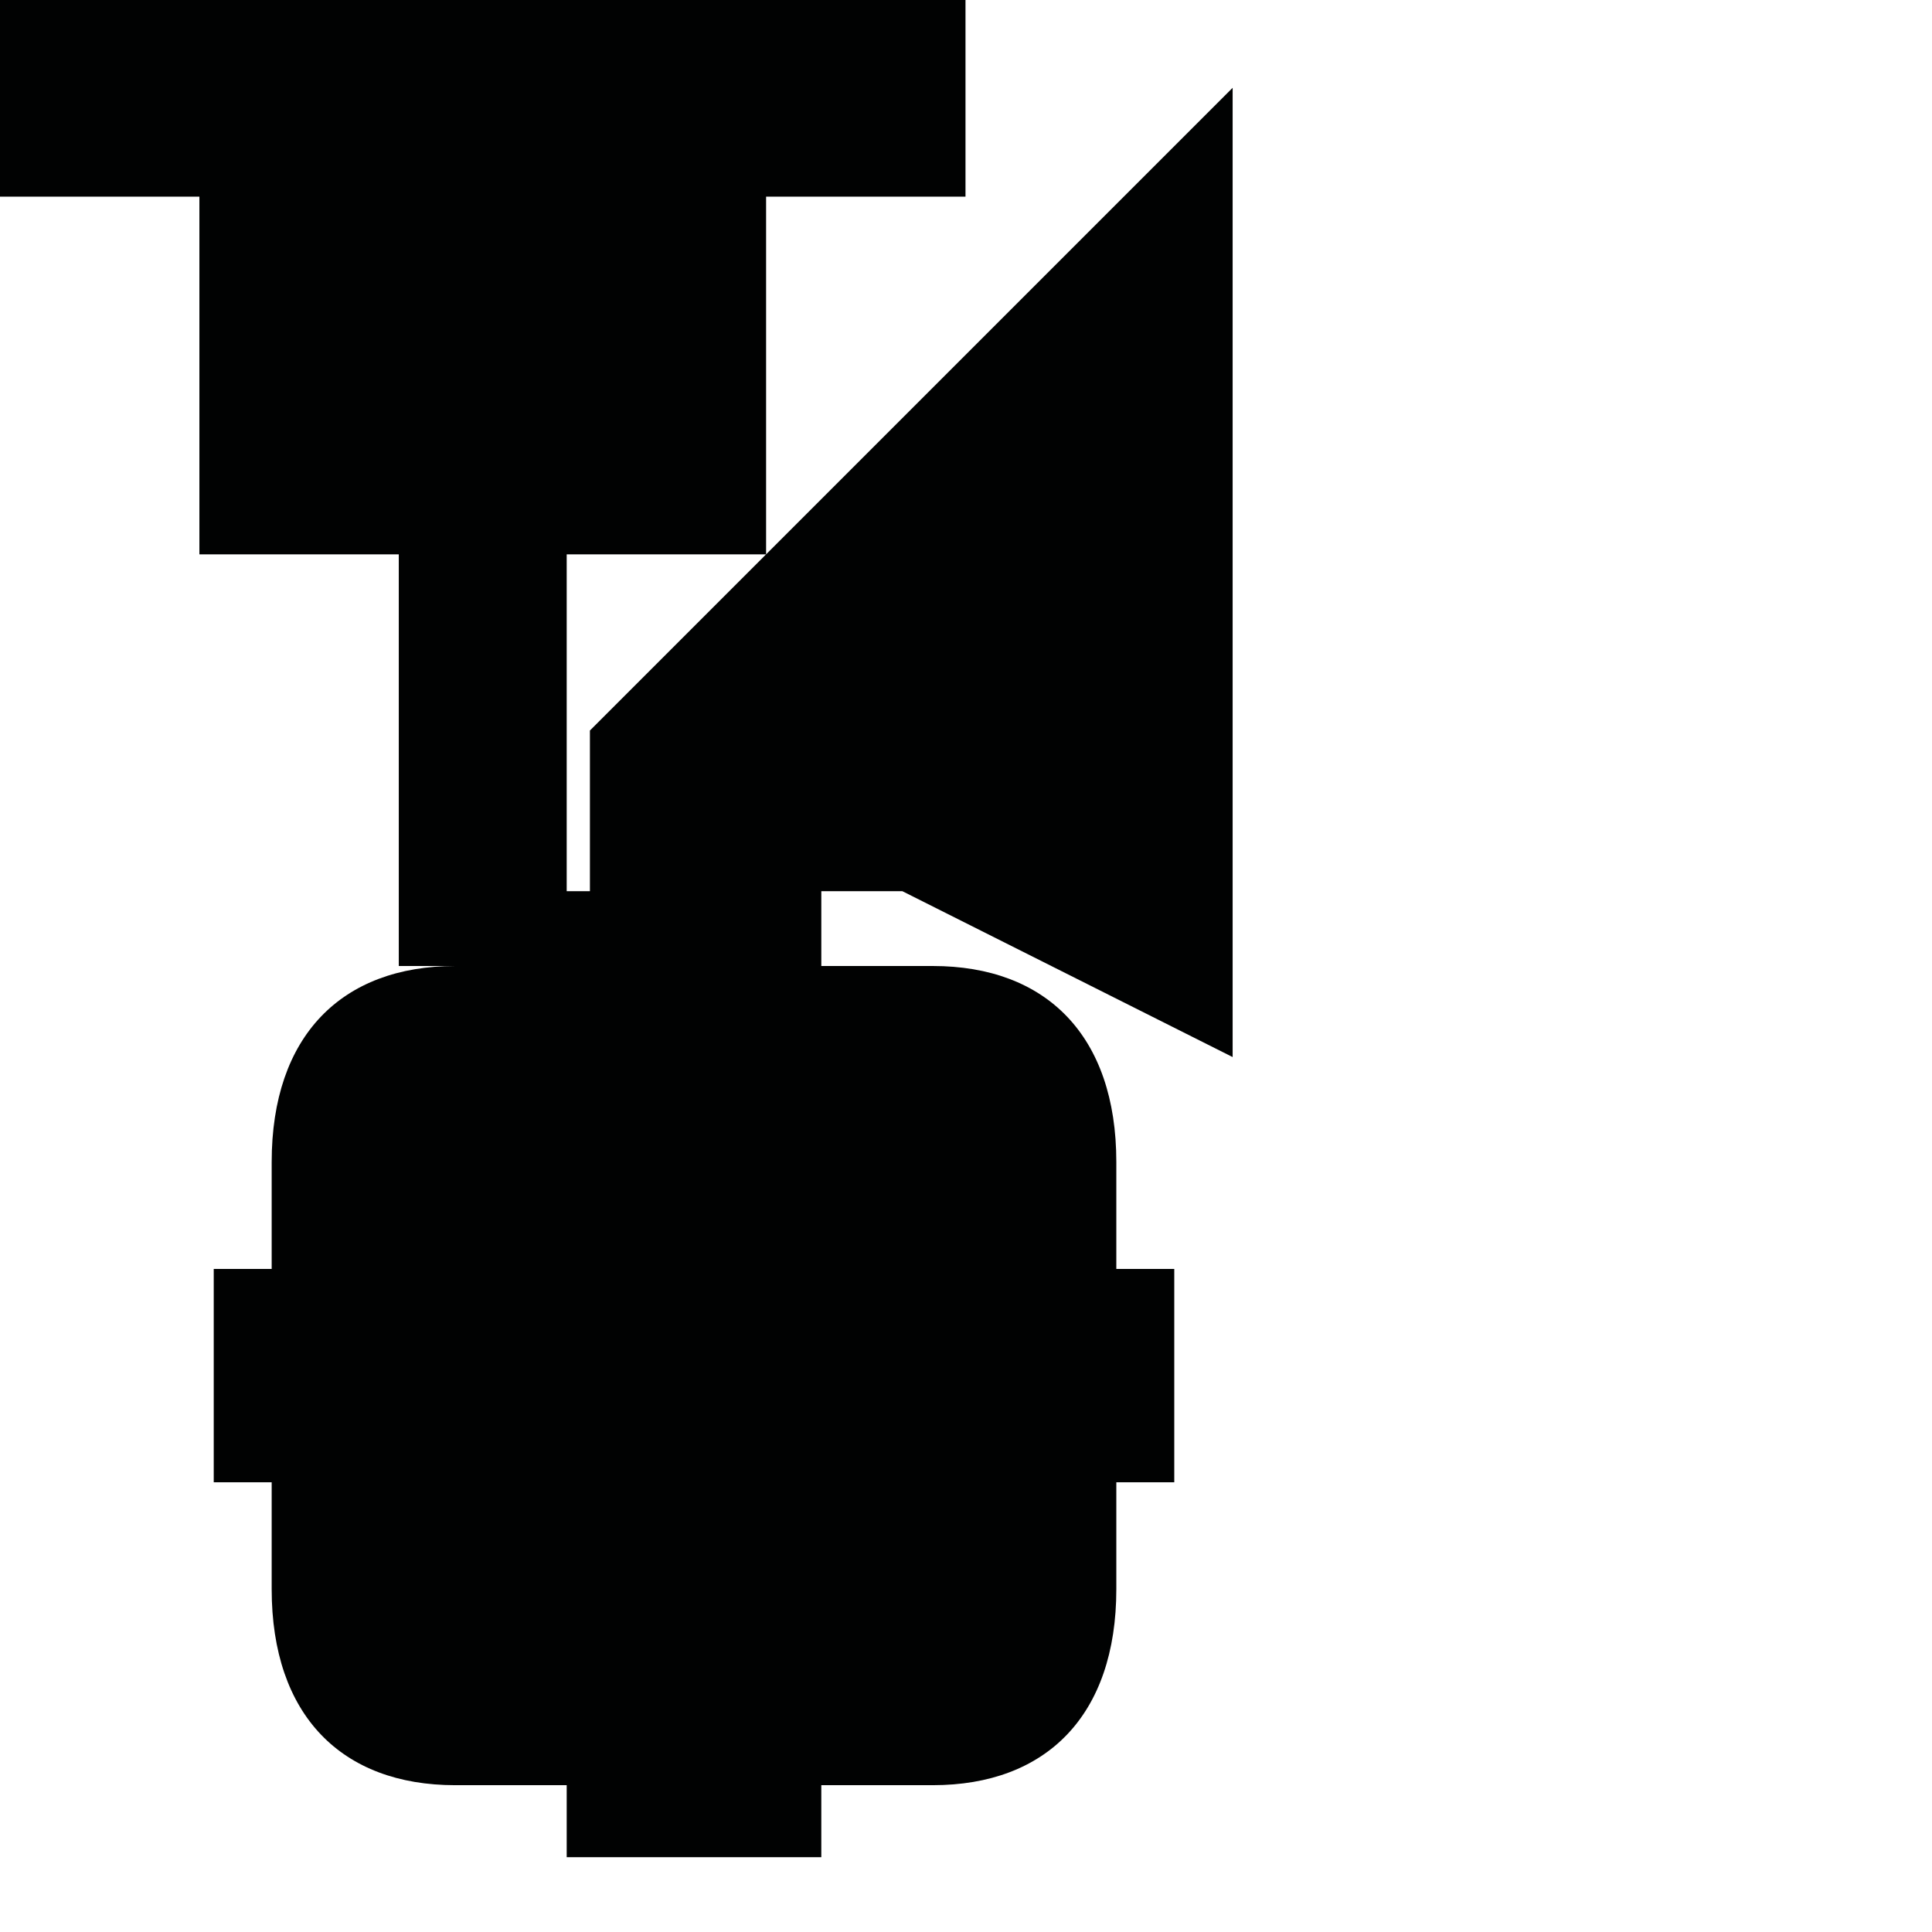 <?xml version="1.0" encoding="utf-8"?>
<!-- Generator: Adobe Illustrator 16.0.0, SVG Export Plug-In . SVG Version: 6.00 Build 0)  -->
<!DOCTYPE svg PUBLIC "-//W3C//DTD SVG 1.1//EN" "http://www.w3.org/Graphics/SVG/1.1/DTD/svg11.dtd">
<svg version="1.1" id="Calque_1" xmlns="http://www.w3.org/2000/svg" xmlns:xlink="http://www.w3.org/1999/xlink" x="0px" y="0px"
	 width="1190.551px" height="1190.551px" viewBox="0 0 1190.551 1190.551" enable-background="new 0 0 1190.551 1190.551"
	 xml:space="preserve">
<path fill="#010202" d="M556.063,549.18l203.521,102.209V54.108L472.09,341.602V121.197h122.873V0H0v121.196h122.873v220.406
	h122.873v253.676h34.755c-69.798,0-113.083,42.896-113.083,120.807v65.855h-35.707v64.926v1.624v64.927h35.707v65.854
	c0,77.912,43.285,120.809,113.083,120.809c24.752,0,68.715,0,68.715,0v44.38h77.366h2.167h77.367v-44.382c0,0,43.961,0,68.713,0
	c69.799,0,113.081-42.895,113.081-120.807v-65.854h35.709V848.49v-1.624v-64.926H687.91v-65.855
	c0-77.91-43.28-120.809-113.078-120.809c-24.755,0-68.714,0-68.714,0V549.18H556.063z M349.217,549.18V341.603h122.872
	L363.526,450.166v99.014H349.217z"/>
</svg>
